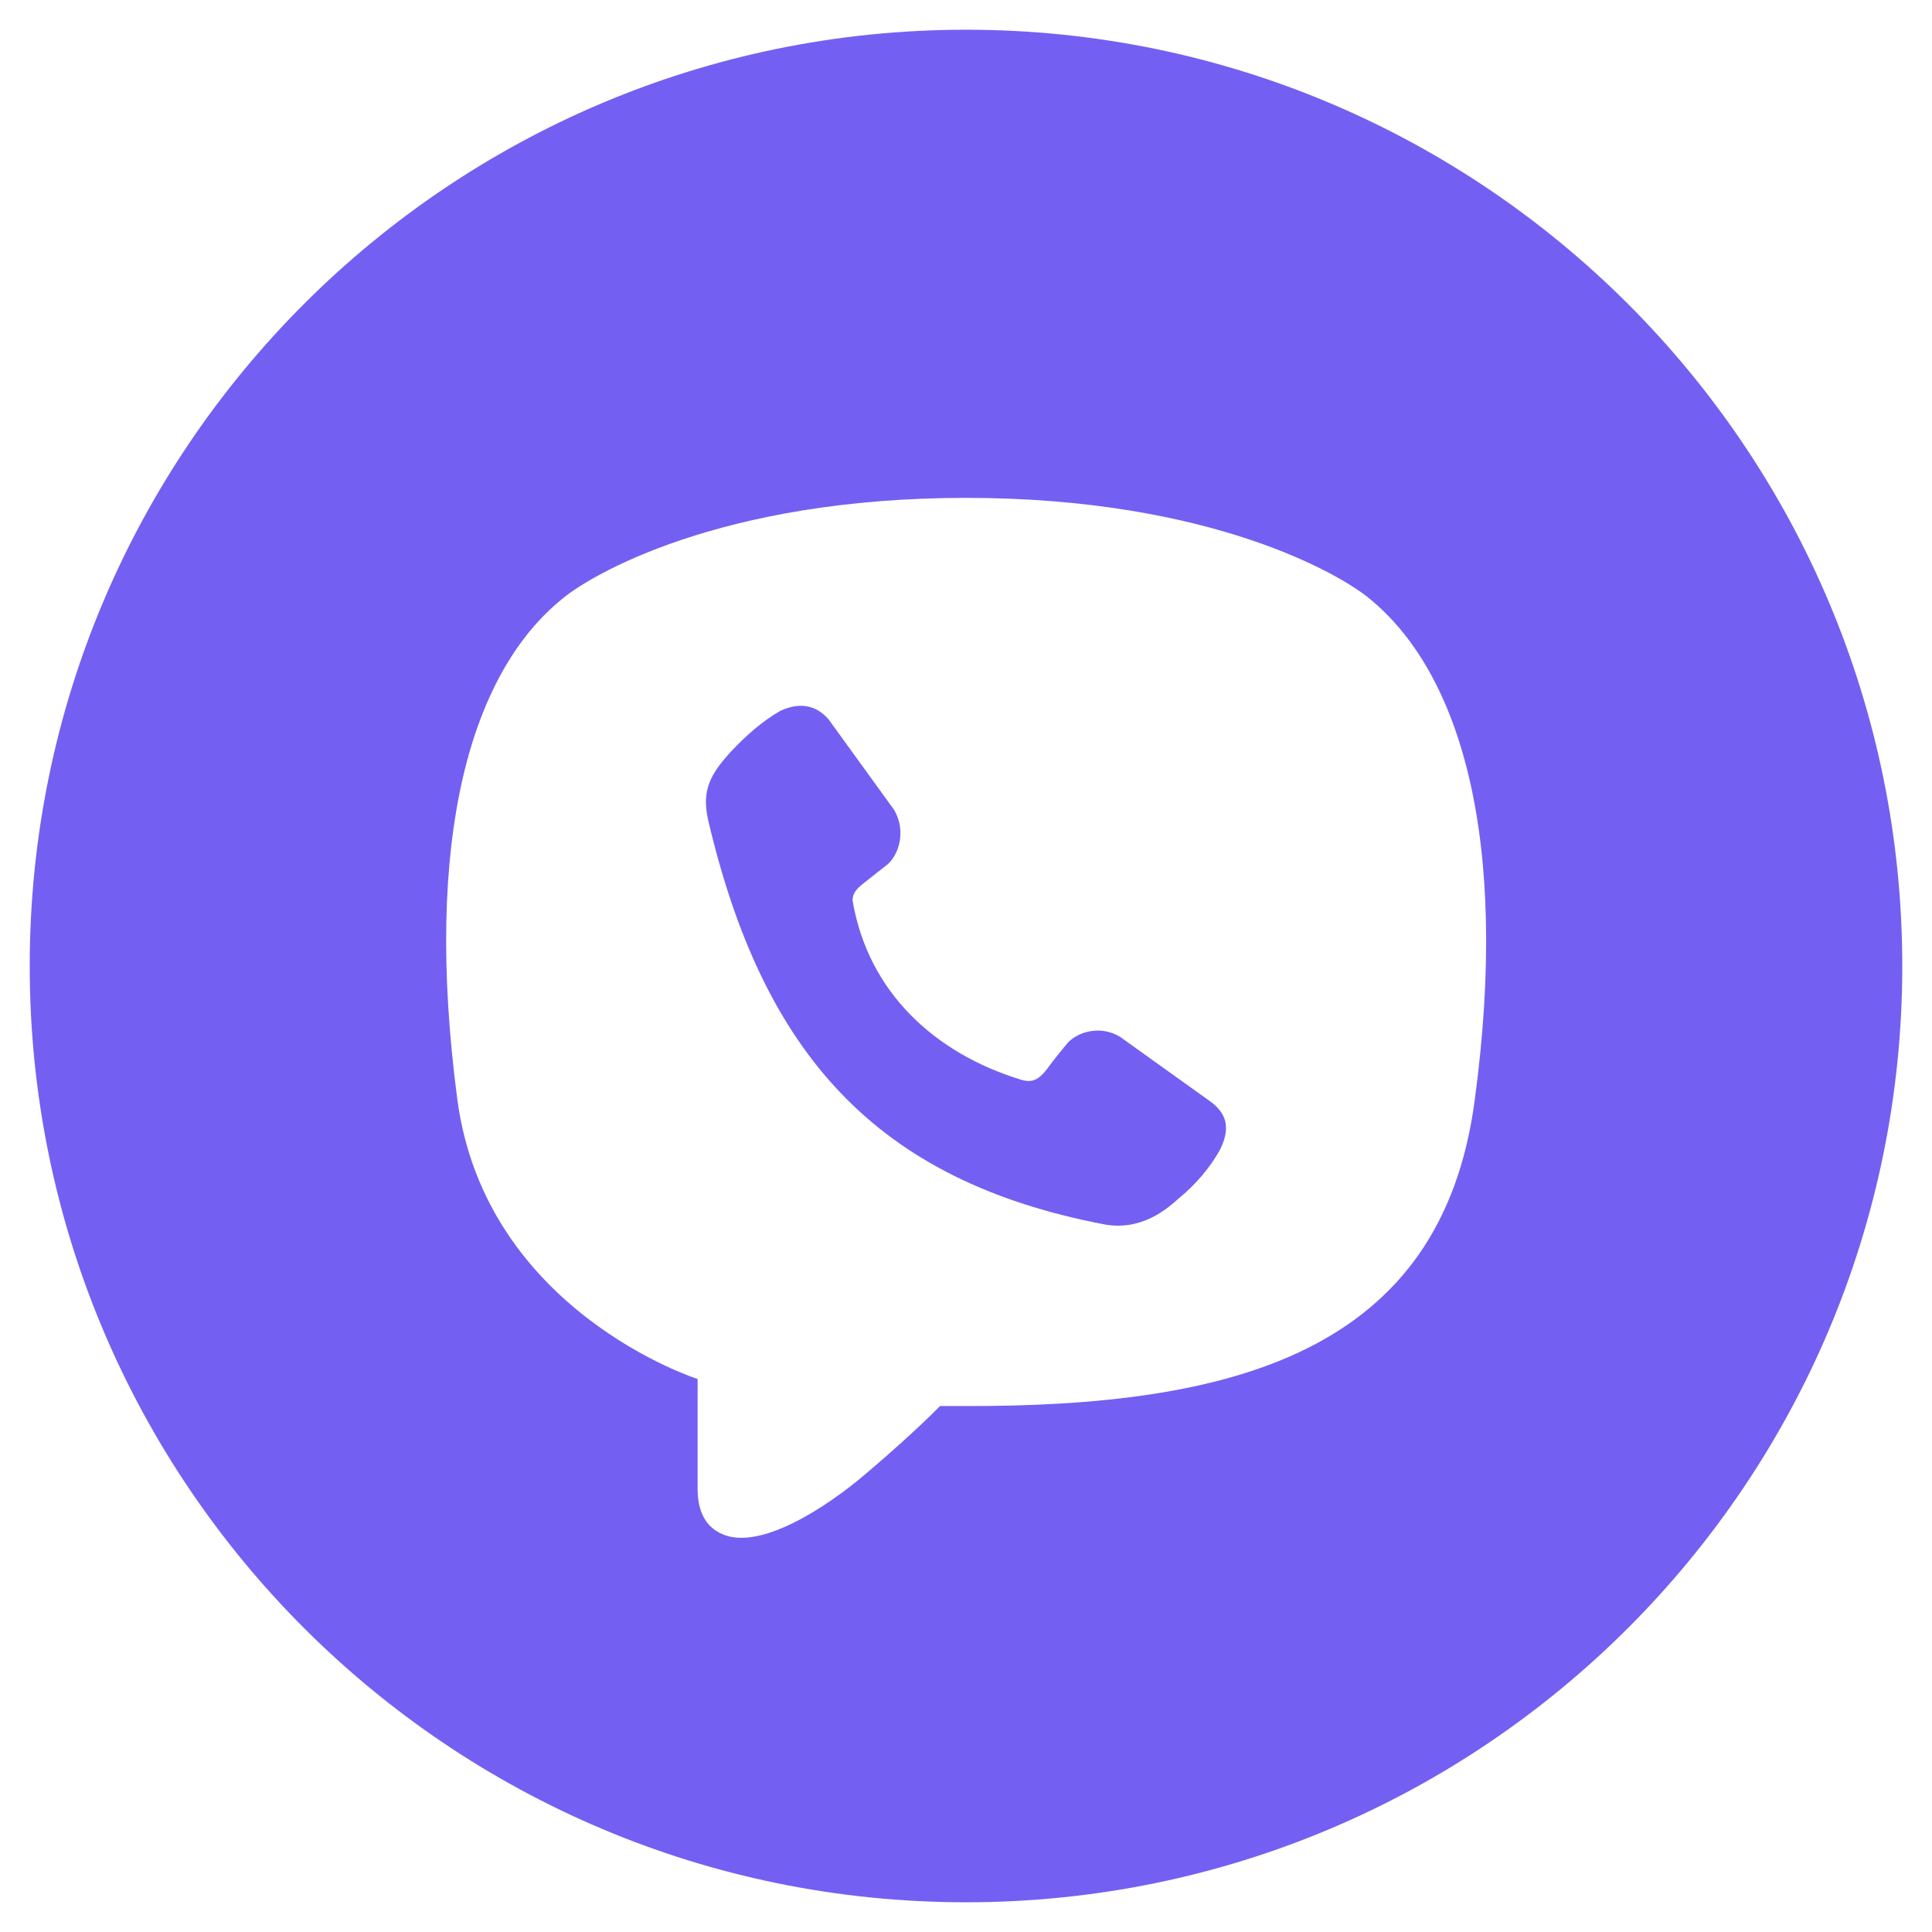 <svg width="52" height="52" viewBox="0 0 52 52" fill="none" xmlns="http://www.w3.org/2000/svg">
<path fill-rule="evenodd" clip-rule="evenodd" d="M0.8 26C0.8 12.084 12.084 0.8 26 0.8C39.916 0.8 51.2 12.084 51.2 26C51.2 39.916 39.916 51.2 26 51.2C12.084 51.2 0.8 39.916 0.8 26ZM25.888 37.844C33.224 37.872 38.796 36.388 39.692 29.612C40.644 22.556 39.3 18.104 36.864 16.116C36.136 15.5 32.636 13.4 26 13.4C19.364 13.4 15.864 15.5 15.136 16.116C12.672 18.104 11.384 22.556 12.308 29.584C13.064 35.296 18.776 37.116 18.776 37.116V39.944C18.776 39.954 18.776 39.965 18.776 39.976C18.775 40.303 18.773 41.045 19.504 41.316C20.484 41.68 22.164 40.644 23.34 39.636C24.656 38.516 25.3 37.844 25.3 37.844H25.888ZM30.143 27.904L32.607 29.668C33.083 30.032 33.083 30.452 32.831 30.956C32.579 31.404 32.215 31.852 31.739 32.244L31.727 32.254C31.439 32.514 30.717 33.165 29.667 32.944C23.619 31.768 20.539 28.408 19.055 22.052C18.887 21.268 19.111 20.848 19.671 20.232C20.091 19.784 20.511 19.42 20.987 19.14C21.519 18.888 21.967 18.972 22.303 19.364L24.067 21.8C24.403 22.388 24.179 23.004 23.899 23.256L23.367 23.676C23.34 23.699 23.31 23.721 23.28 23.745C23.124 23.865 22.947 24.001 22.947 24.236C23.367 26.728 25.187 28.352 27.455 29.052C27.791 29.164 27.959 29.052 28.183 28.772C28.295 28.604 28.687 28.128 28.687 28.128C28.939 27.792 29.583 27.568 30.143 27.904Z" fill="#7360F2"/>
</svg>
